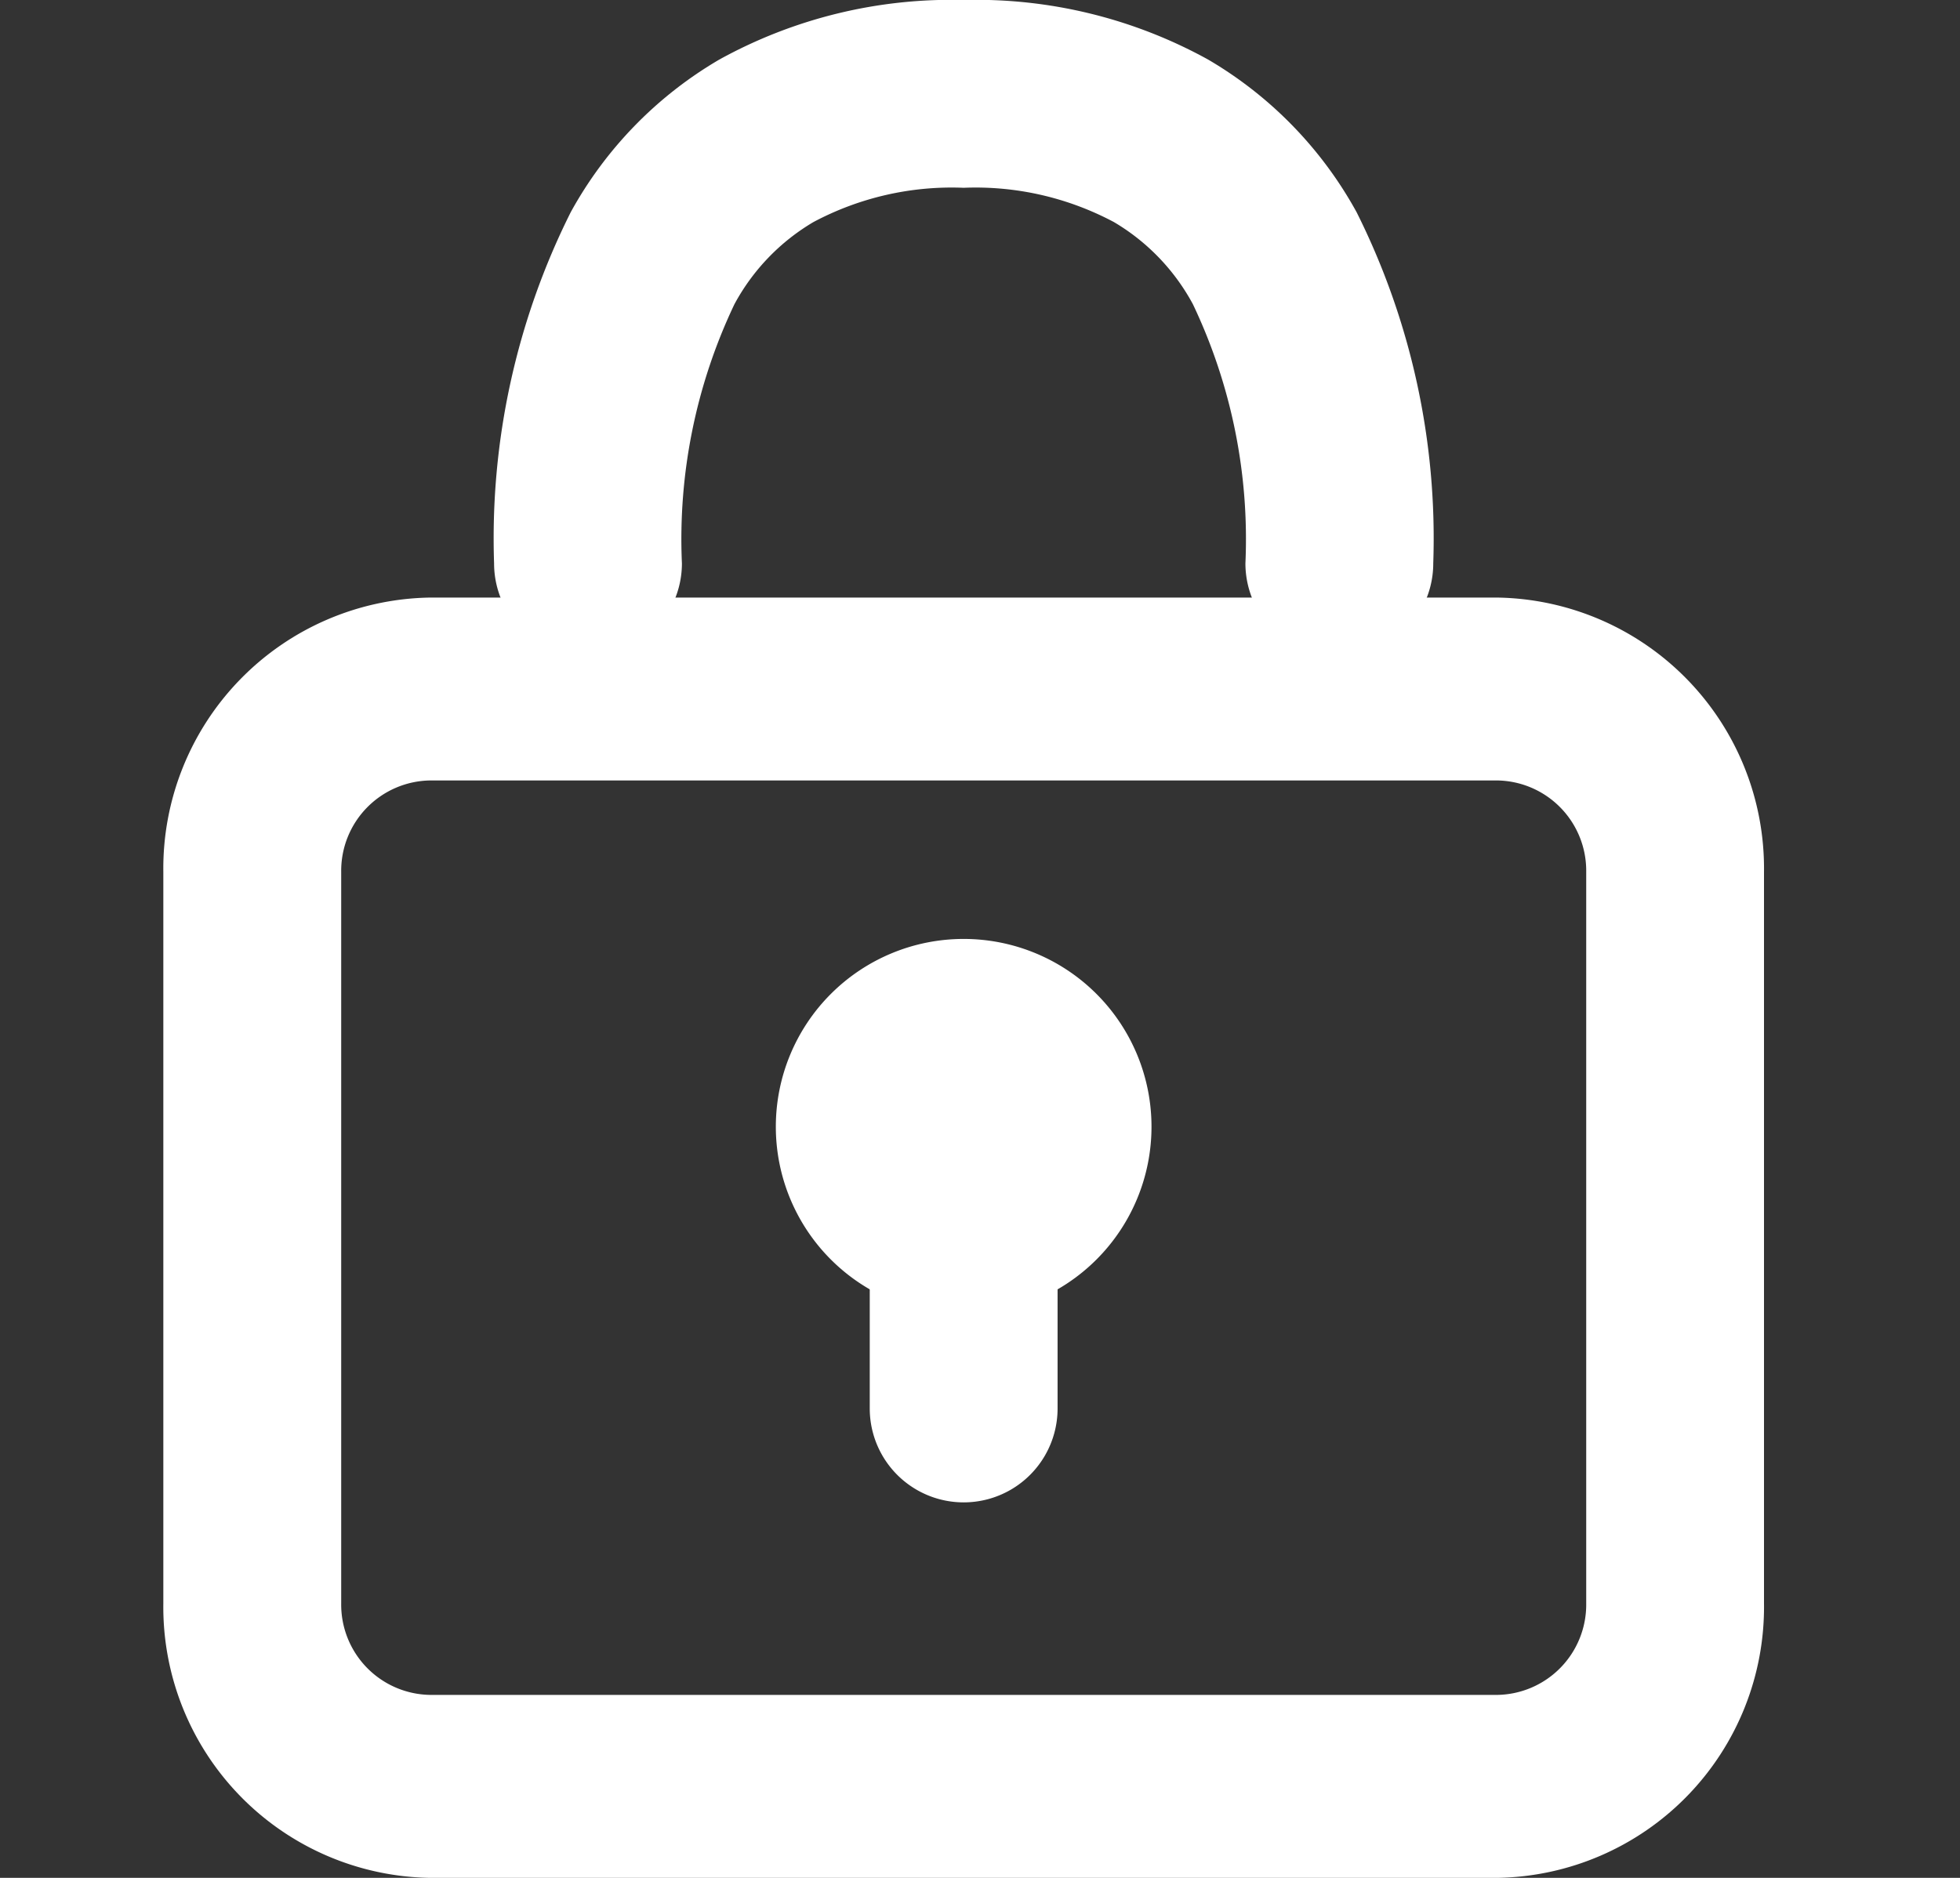 <svg xmlns="http://www.w3.org/2000/svg" width="24" height="23" viewBox="0 0 24 23">
  <rect x="0" y="0" width="24" height="23" fill="#333333" stroke="none"/>
  <g id="Сгруппировать_3394" data-name="Сгруппировать 3394" transform="translate(-641 -431)">
    <g id="Сгруппировать_3390" data-name="Сгруппировать 3390" transform="translate(599 168.377)">
      <g id="Сгруппировать_3014" data-name="Сгруппировать 3014" transform="translate(0 -0.714)">
        <rect id="Прямоугольник_1250" data-name="Прямоугольник 1250" width="17" height="17" transform="translate(44 269.337)" fill="none"/>
        <g id="Icon_closed_outline" transform="translate(44 263.337)">
          <path id="Path" d="M2.943,3.726A6.692,6.692,0,0,0,2.3,6.9,1.15,1.15,0,0,1,0,6.9,8.922,8.922,0,0,1,.938,2.6,4.894,4.894,0,0,1,2.757.73,5.875,5.875,0,0,1,5.75,0,5.875,5.875,0,0,1,8.744.73,4.895,4.895,0,0,1,10.562,2.6,8.922,8.922,0,0,1,11.5,6.9a1.15,1.15,0,1,1-2.3,0,6.692,6.692,0,0,0-.643-3.174A2.6,2.6,0,0,0,7.59,2.72,3.6,3.6,0,0,0,5.75,2.3a3.6,3.6,0,0,0-1.84.42A2.6,2.6,0,0,0,2.943,3.726Z" transform="translate(4.05)" fill="#fff"/>
          <path id="Path-2" data-name="Path" d="M4.6,2.3A2.3,2.3,0,1,1,2.3,0,2.3,2.3,0,0,1,4.6,2.3Z" transform="translate(7.5 11.5)" fill="#fff"/>
          <path id="Path-3" data-name="Path" d="M1.15,0A1.15,1.15,0,0,1,2.3,1.15V4.6A1.15,1.15,0,0,1,0,4.6V1.15A1.15,1.15,0,0,1,1.15,0Z" transform="translate(8.65 12.651)" fill="#fff"/>
          <path id="Shape" d="M16.334,15.681H3.266A3.318,3.318,0,0,1,0,12.32V3.36A3.318,3.318,0,0,1,3.266,0H16.334A3.318,3.318,0,0,1,19.6,3.36v8.96A3.318,3.318,0,0,1,16.334,15.681ZM3.266,2.24A1.106,1.106,0,0,0,2.178,3.36v8.96a1.106,1.106,0,0,0,1.089,1.12H16.334a1.106,1.106,0,0,0,1.089-1.12V3.36a1.106,1.106,0,0,0-1.089-1.12Z" transform="translate(0 7.319)" fill="#fff"/>
        </g>
      </g>
    </g>
    <rect id="Прямоугольник_2406" data-name="Прямоугольник 2406" width="24" height="23" transform="translate(641 431)" fill="none"/>
  </g>
</svg>
